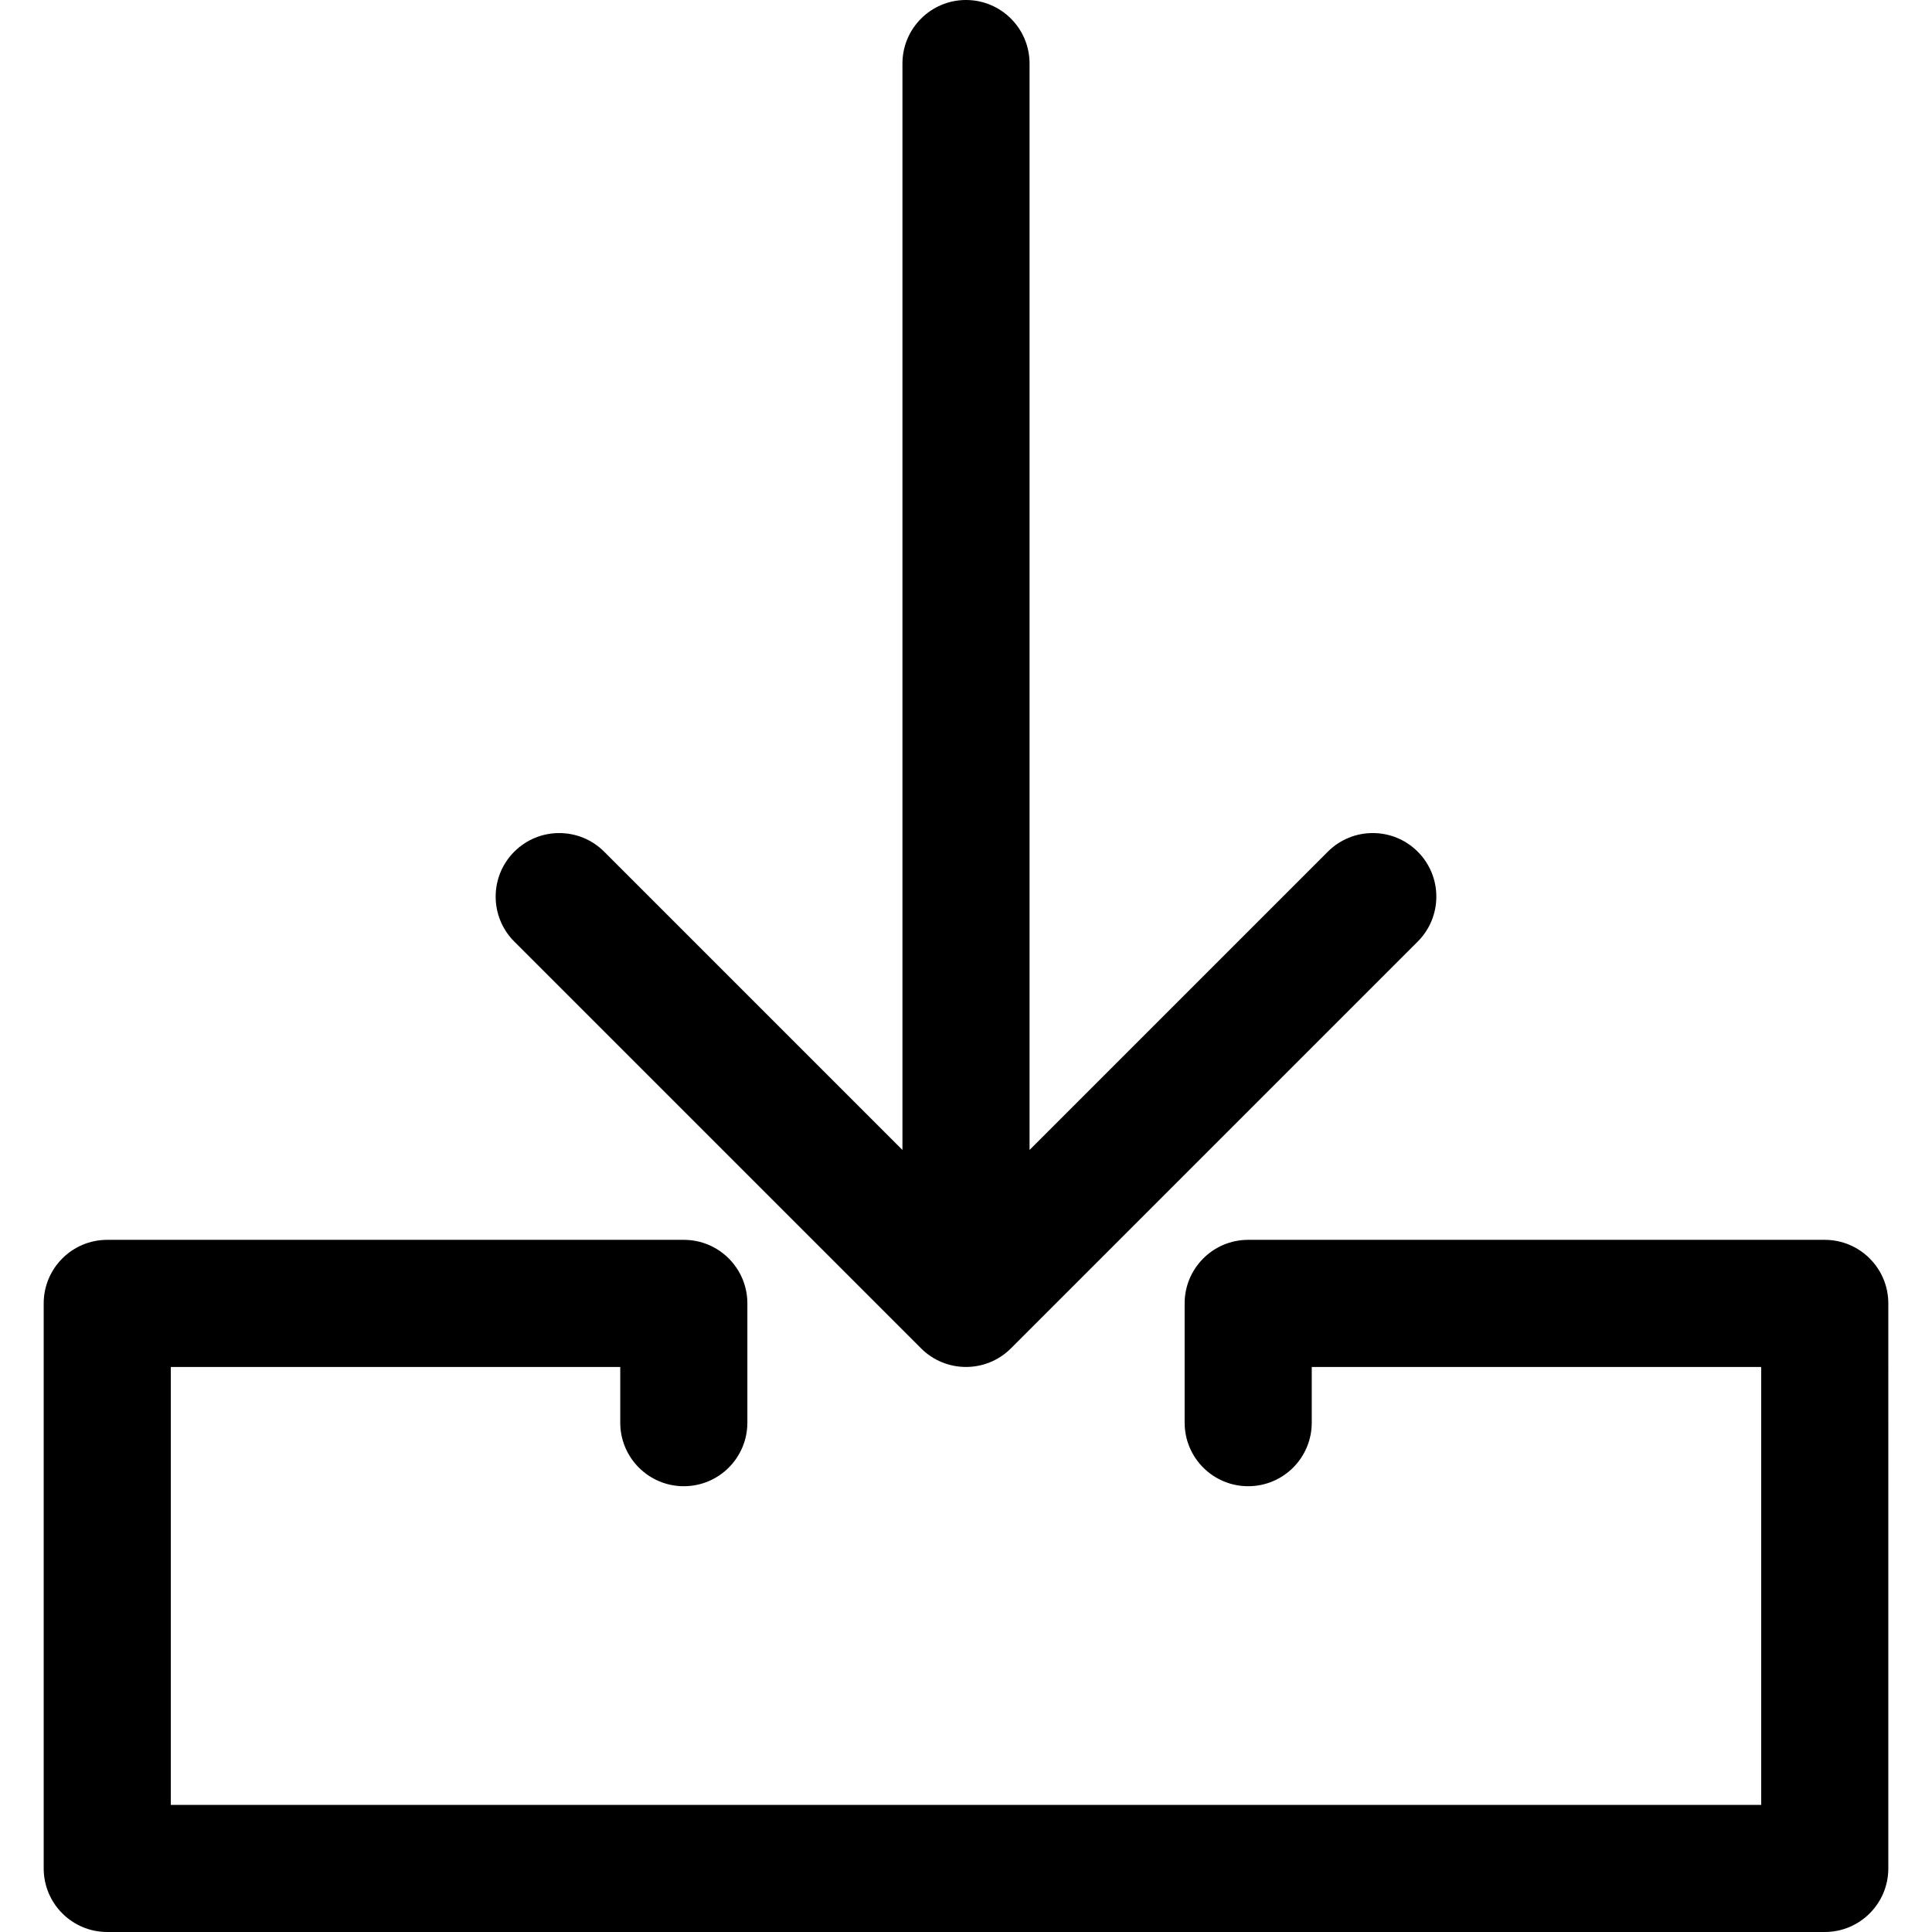 <?xml version="1.0" encoding="iso-8859-1"?>
<!-- Generator: Adobe Illustrator 16.0.0, SVG Export Plug-In . SVG Version: 6.00 Build 0)  -->
<!DOCTYPE svg PUBLIC "-//W3C//DTD SVG 1.1//EN" "http://www.w3.org/Graphics/SVG/1.1/DTD/svg11.dtd">
<svg version="1.1" id="Capa_1" xmlns="http://www.w3.org/2000/svg" xmlns:xlink="http://www.w3.org/1999/xlink" x="0px" y="0px"
	 width="379.955px" height="379.955px" viewBox="0 0 379.955 379.955" style="enable-background:new 0 0 379.955 379.955;"
	 xml:space="preserve">
<g>
	<g>
		<path d="M181.139,265.171c2.441,2.44,5.64,3.661,8.839,3.661s6.398-1.221,8.839-3.661l80-80c4.881-4.882,4.881-12.796,0-17.678
			c-4.882-4.881-12.796-4.881-17.678,0l-58.661,58.661V12.5c0-6.903-5.598-12.5-12.5-12.5c-6.904,0-12.5,5.597-12.5,12.5v213.654
			l-58.661-58.659c-4.882-4.881-12.797-4.881-17.678,0c-4.881,4.882-4.881,12.796,0,17.678L181.139,265.171z"/>
		<path d="M358.862,243.832H245.475c-6.904,0-12.5,5.598-12.5,12.5v23.454c0,6.903,5.596,12.5,12.5,12.5s12.5-5.597,12.5-12.5
			v-10.954h88.388v86.123H33.593v-86.123h88.388v10.954c0,6.903,5.596,12.5,12.5,12.5c6.904,0,12.5-5.597,12.5-12.5v-23.454
			c0-6.902-5.596-12.5-12.5-12.5H21.093c-6.904,0-12.5,5.598-12.5,12.5v111.123c0,6.902,5.596,12.5,12.5,12.5h337.77
			c6.903,0,12.5-5.598,12.5-12.5V256.332C371.362,249.43,365.766,243.832,358.862,243.832z"/>
	</g>
</g>
<g>
</g>
<g>
</g>
<g>
</g>
<g>
</g>
<g>
</g>
<g>
</g>
<g>
</g>
<g>
</g>
<g>
</g>
<g>
</g>
<g>
</g>
<g>
</g>
<g>
</g>
<g>
</g>
<g>
</g>
</svg>
